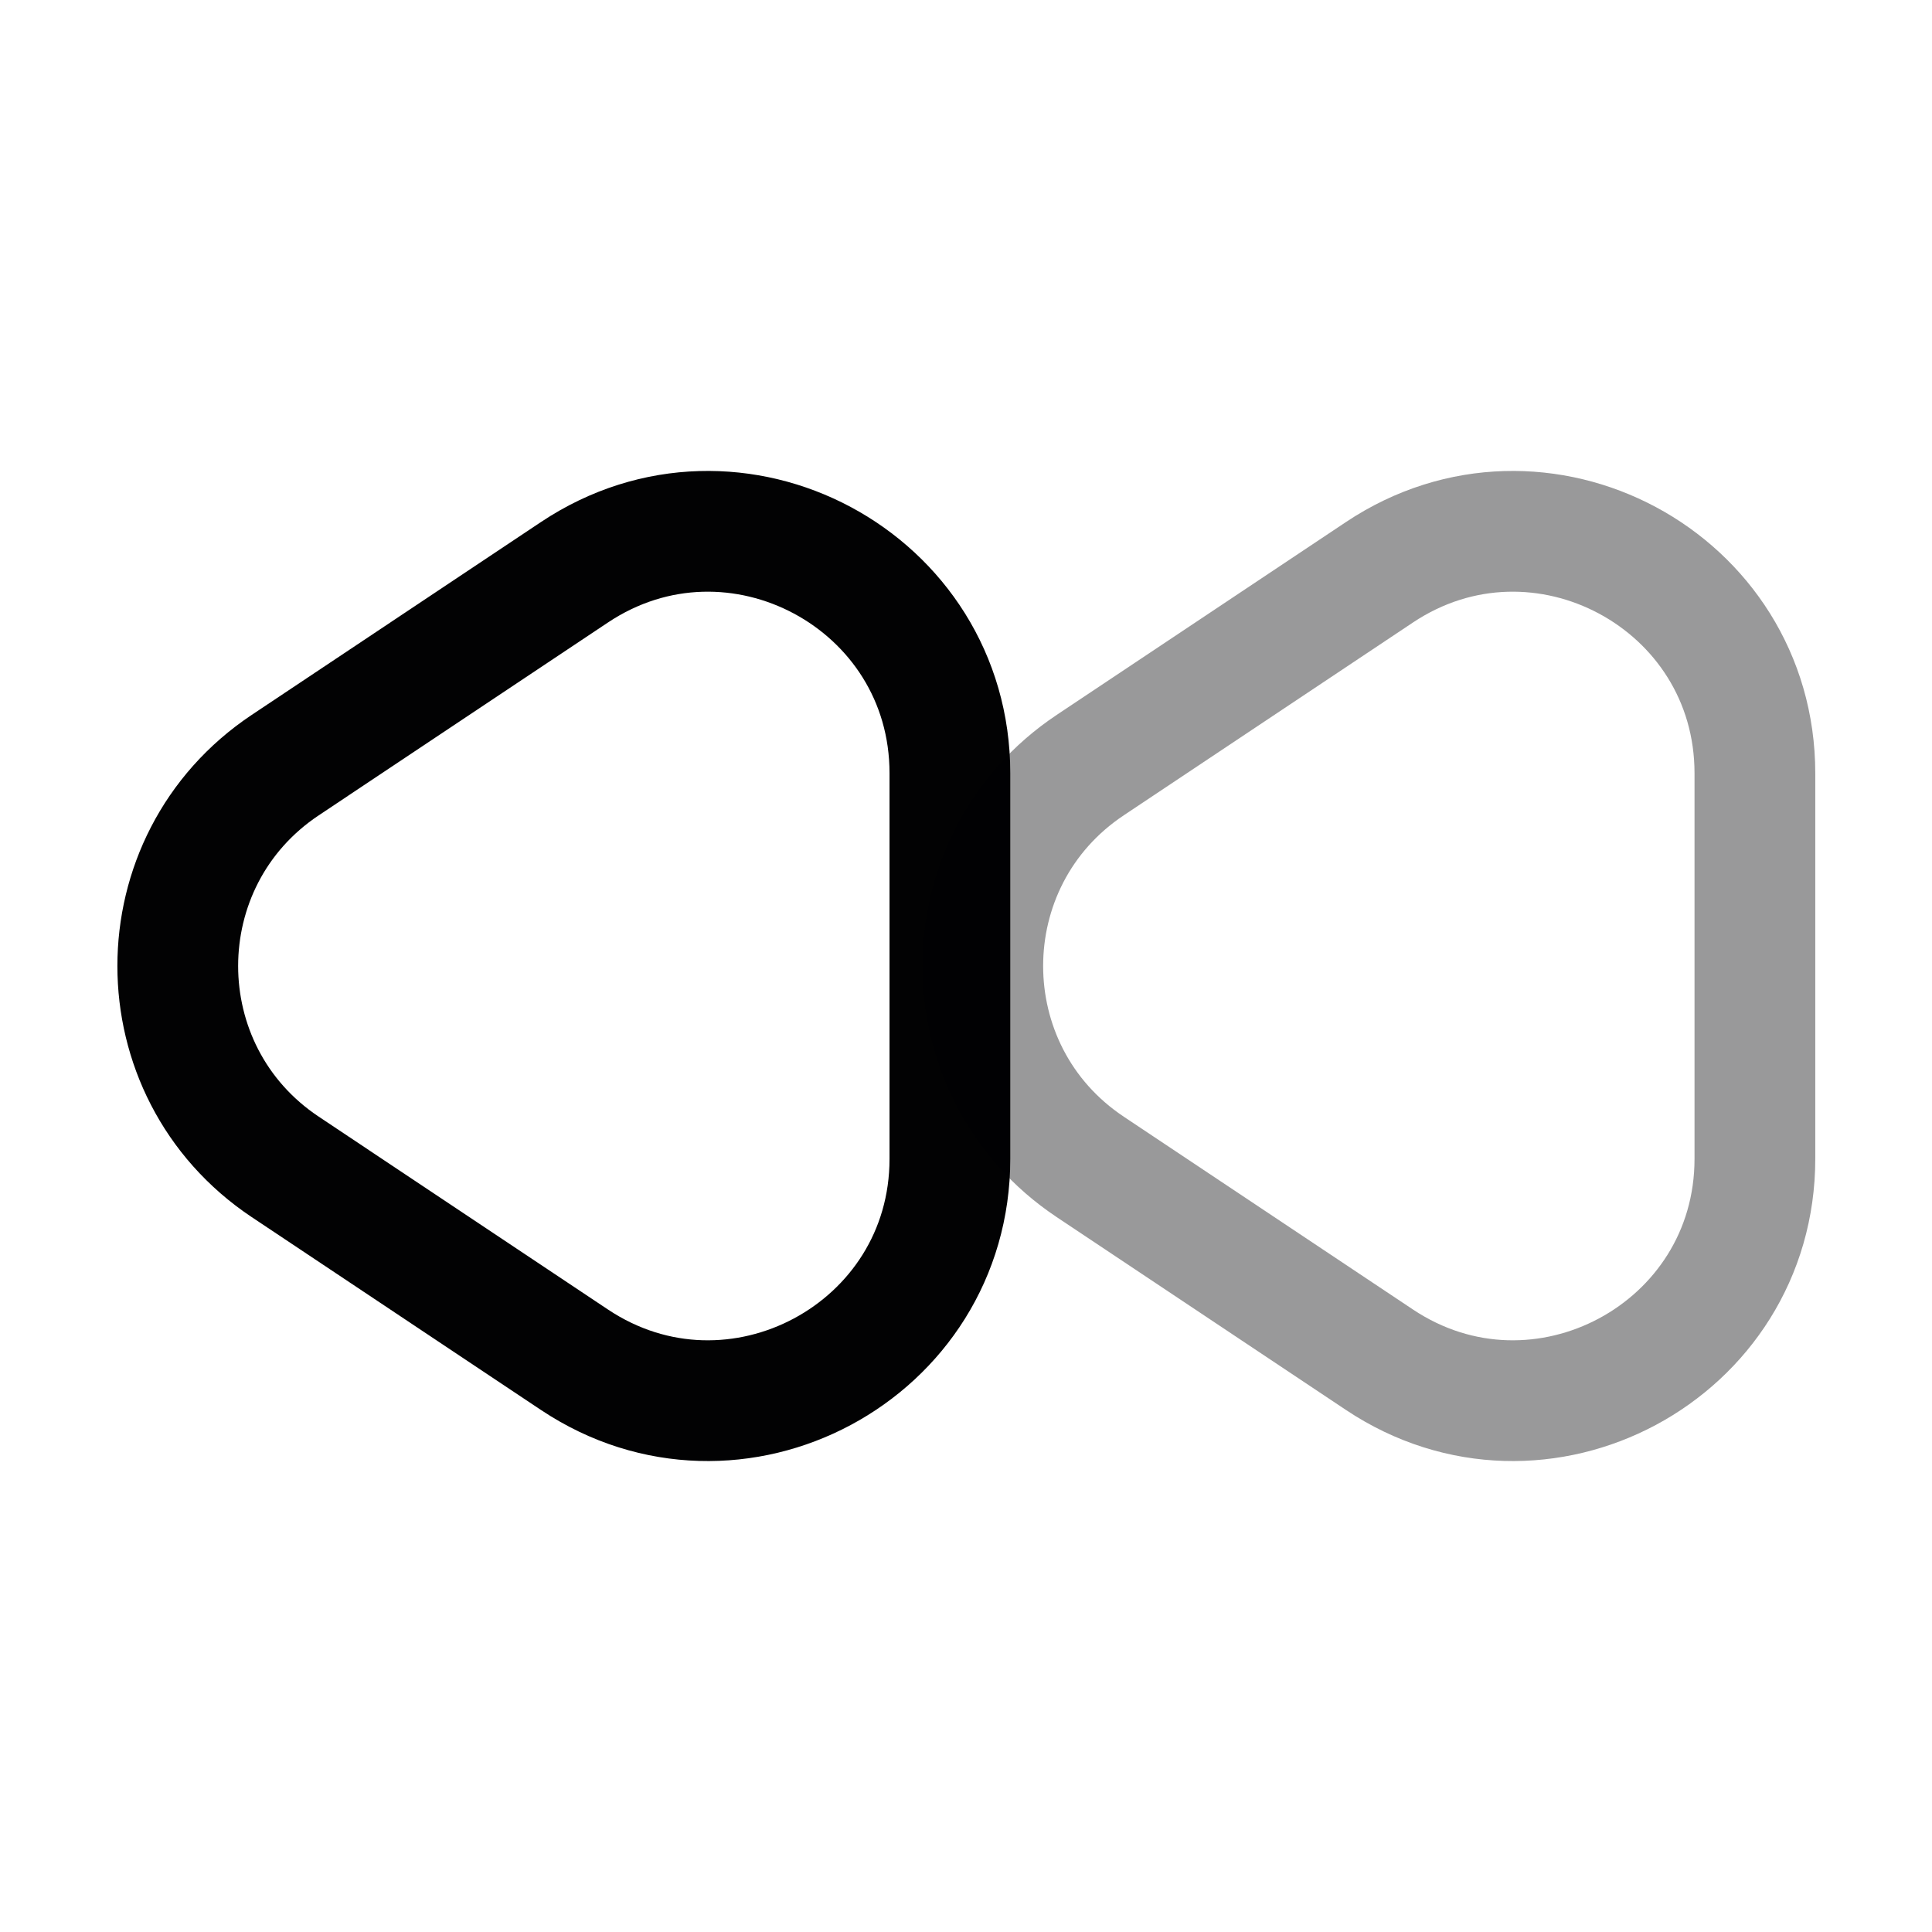 <svg width="24" height="24" viewBox="0 0 24 24" fill="none" xmlns="http://www.w3.org/2000/svg">
<path d="M11.8 9.606V14.395C11.8 16.791 9.13 18.22 7.136 16.891L3.544 14.496C1.763 13.309 1.763 10.691 3.544 9.504L7.136 7.109C9.13 5.78 11.8 7.209 11.8 9.606Z" stroke="#020203" stroke-width="1.5" stroke-linecap="round"/>
<path opacity="0.4" d="M21.8 9.606V14.395C21.8 16.791 19.13 18.22 17.136 16.891L13.544 14.496C11.763 13.309 11.763 10.691 13.544 9.504L17.136 7.109C19.13 5.78 21.8 7.209 21.8 9.606Z" stroke="#020203" stroke-width="1.5" stroke-linecap="round"/>
</svg>
